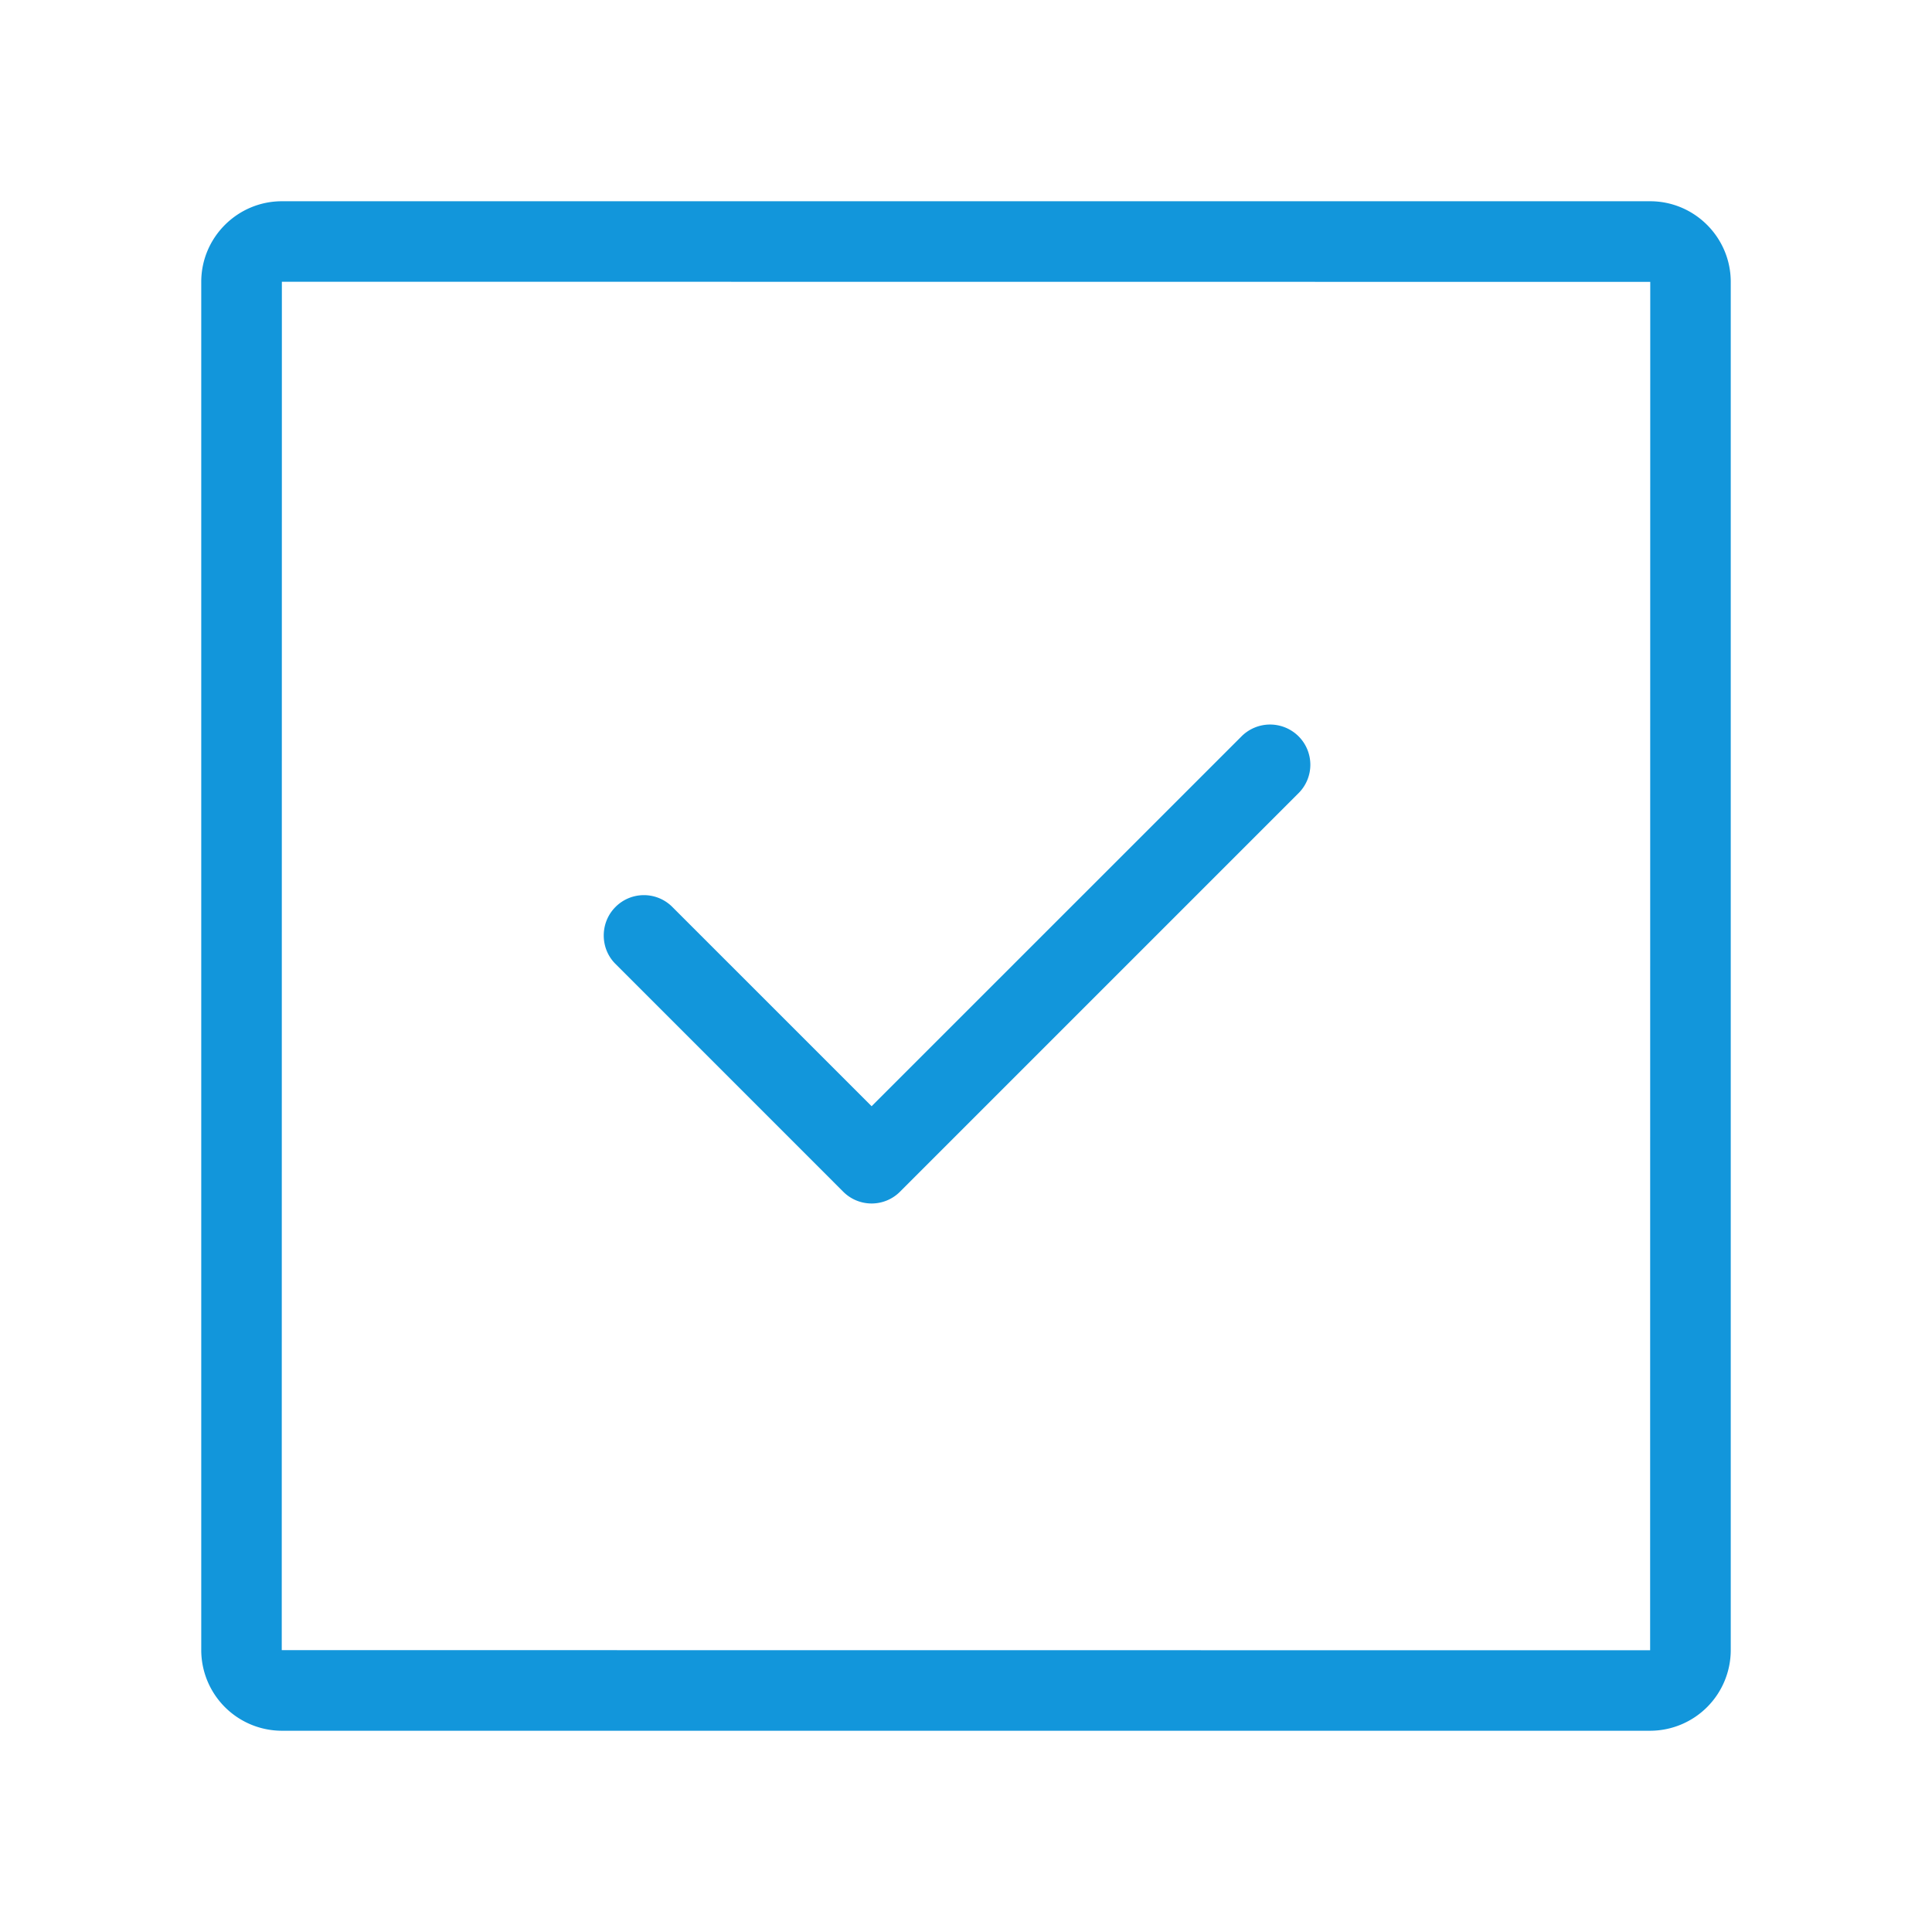 <?xml version="1.0" standalone="no"?><!DOCTYPE svg PUBLIC "-//W3C//DTD SVG 1.1//EN" "http://www.w3.org/Graphics/SVG/1.1/DTD/svg11.dtd"><svg class="icon" width="200px" height="200.00px" viewBox="0 0 1024 1024" version="1.1" xmlns="http://www.w3.org/2000/svg"><path fill="#1296db" d="M461.973 586.325l-105.643-105.643a21.248 21.248 0 0 0-30.123 0.043c-8.32 8.32-8.213 21.973-0.064 30.101l120.811 120.832a21.248 21.248 0 0 0 30.123-0.085l211.157-211.157a21.291 21.291 0 0 0 0-30.187 21.397 21.397 0 0 0-30.251 0.107l-196.011 195.989z"  /><path fill="#1296db" d="M149.333 874.603L874.603 874.667 874.667 149.397 149.397 149.333 149.333 874.603zM106.667 149.397C106.667 125.803 125.909 106.667 149.397 106.667h725.205C898.197 106.667 917.333 125.909 917.333 149.397v725.205A42.795 42.795 0 0 1 874.603 917.333H149.397A42.795 42.795 0 0 1 106.667 874.603V149.397z"  /></svg>